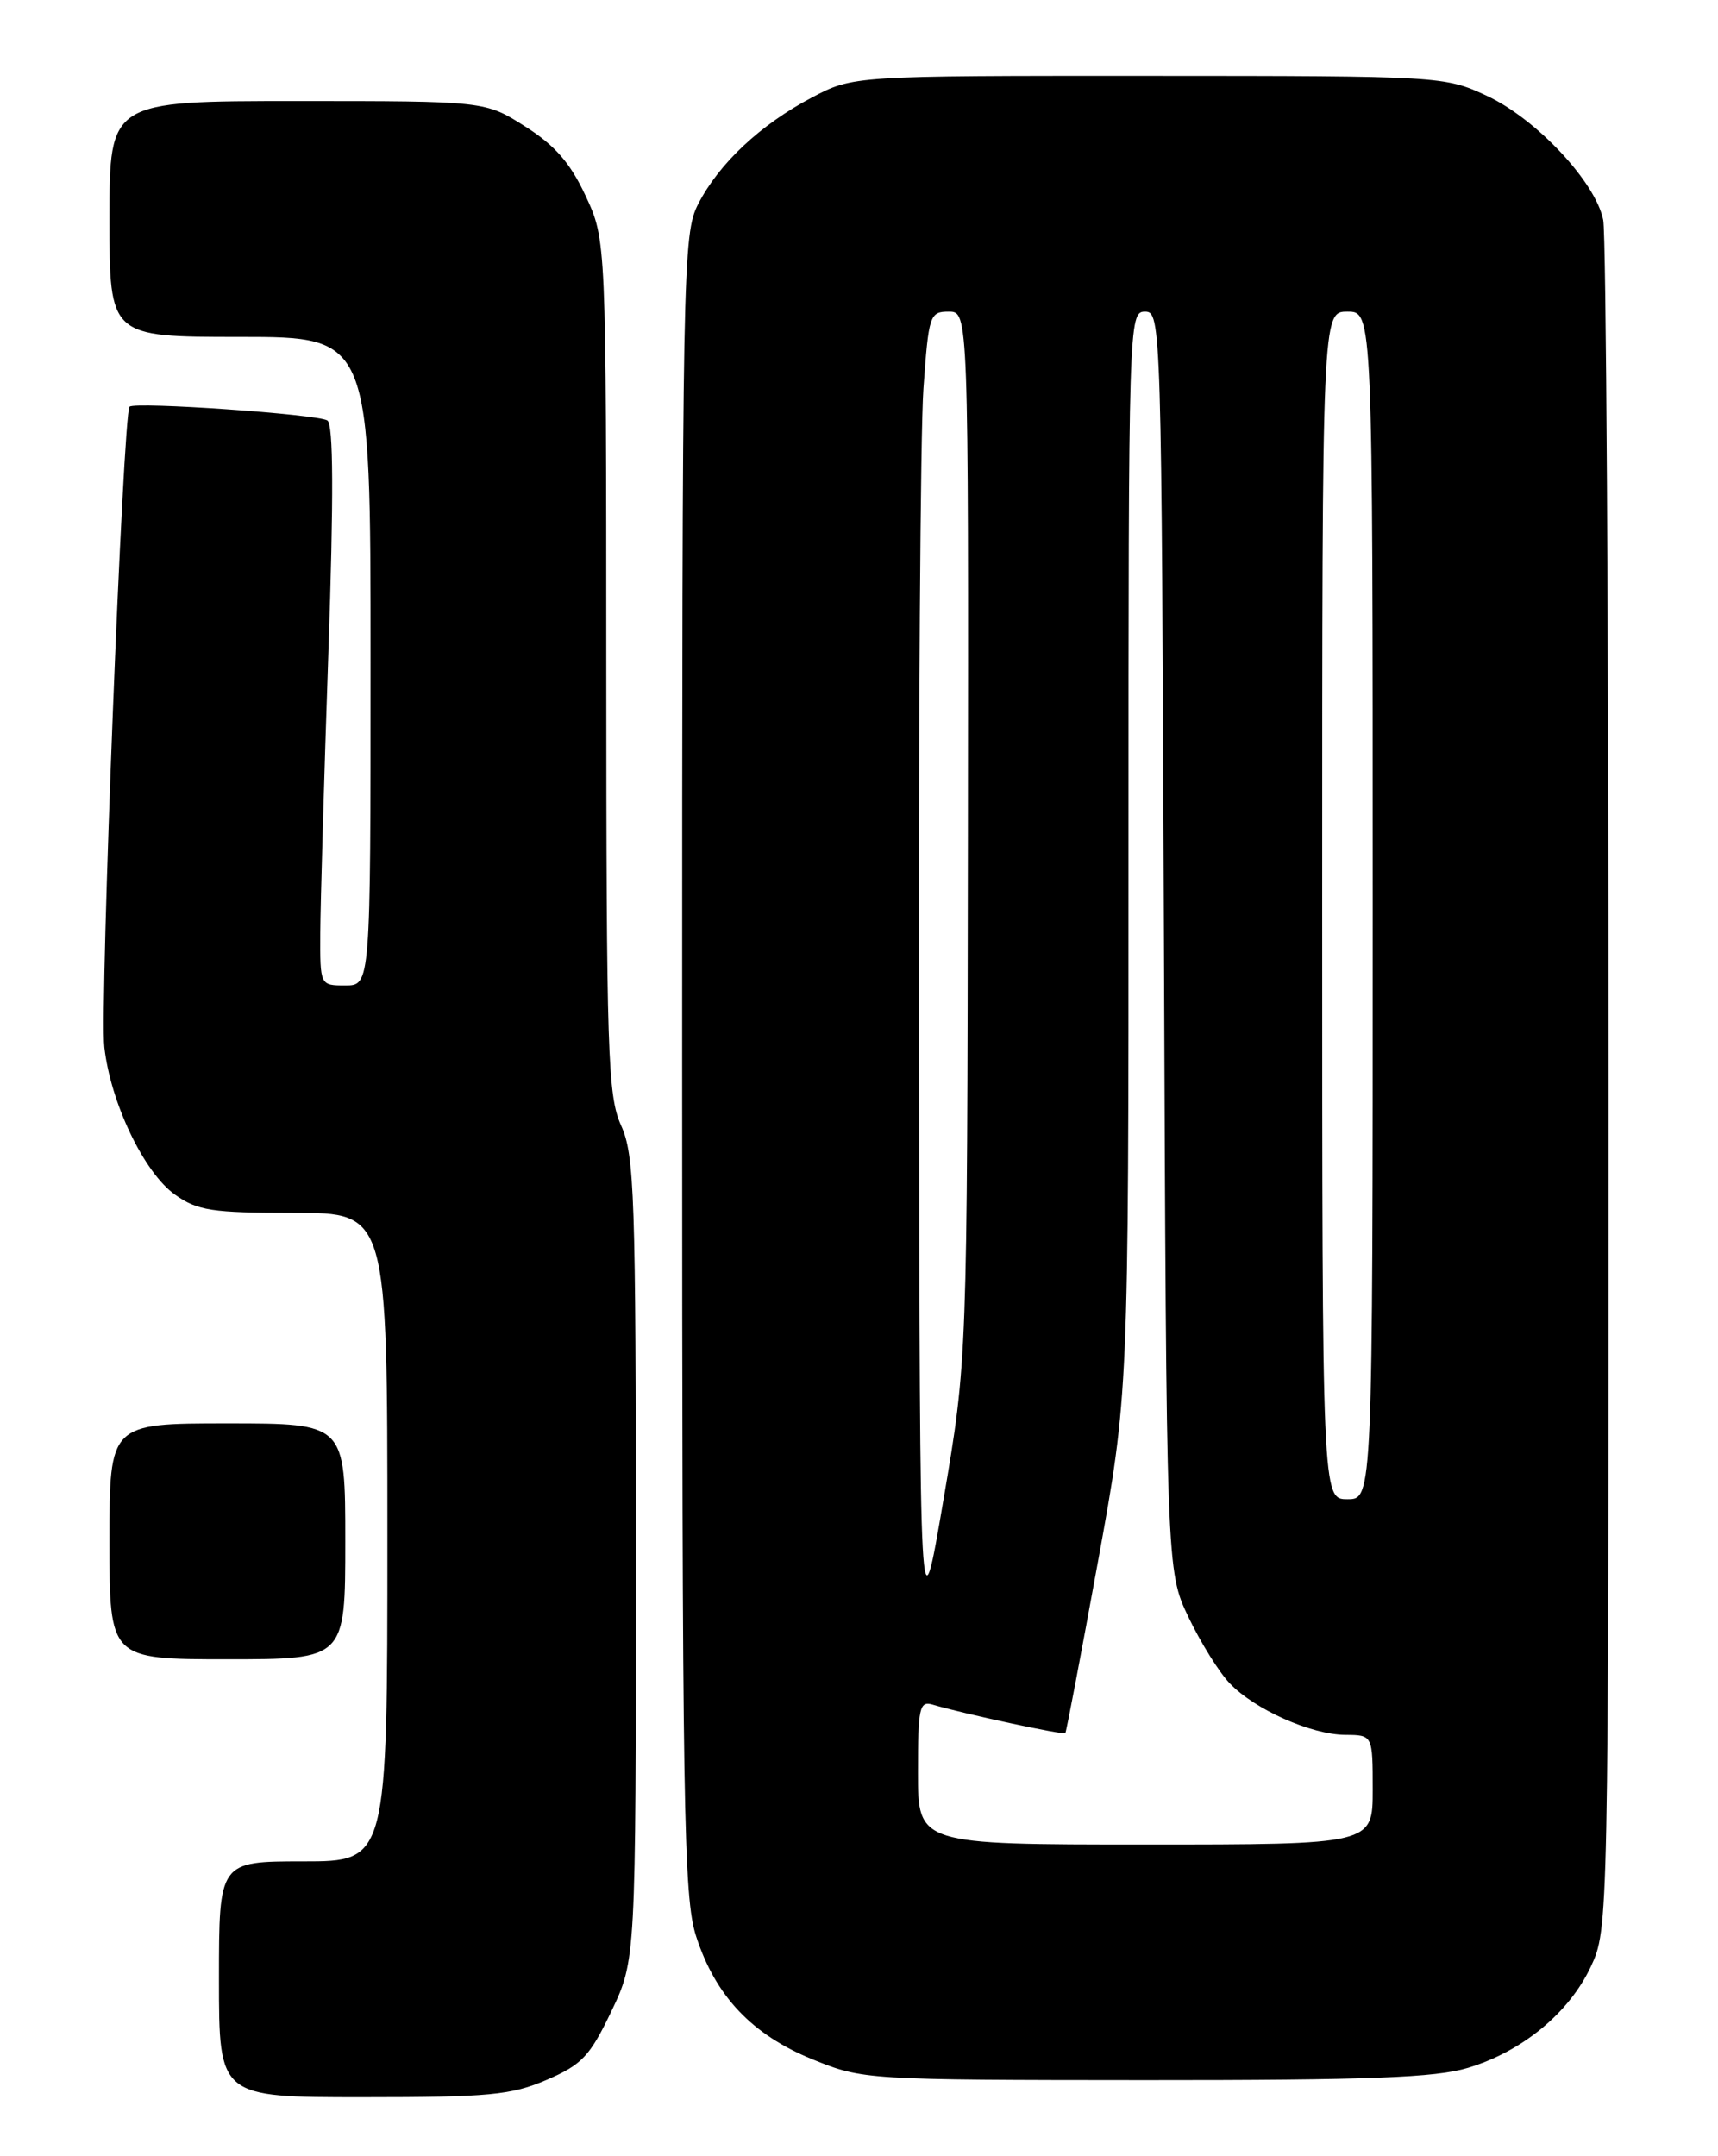 <?xml version="1.0" encoding="UTF-8" standalone="no"?>
<!DOCTYPE svg PUBLIC "-//W3C//DTD SVG 1.1//EN" "http://www.w3.org/Graphics/SVG/1.1/DTD/svg11.dtd" >
<svg xmlns="http://www.w3.org/2000/svg" xmlns:xlink="http://www.w3.org/1999/xlink" version="1.1" viewBox="0 0 204 256">
 <g >
 <path fill="currentColor"
d=" M 64.91 246.94 C 69.09 245.14 70.04 244.14 72.59 238.81 C 75.50 232.72 75.50 232.72 75.50 185.11 C 75.50 141.91 75.34 137.14 73.75 133.63 C 72.16 130.10 72.00 125.19 71.99 79.13 C 71.98 28.50 71.98 28.50 69.54 23.26 C 67.72 19.35 65.90 17.26 62.35 15.01 C 57.61 12.00 57.61 12.00 35.30 12.00 C 13.00 12.00 13.00 12.00 13.00 26.00 C 13.00 40.00 13.00 40.00 28.50 40.00 C 44.00 40.00 44.00 40.00 44.00 78.50 C 44.00 117.00 44.00 117.00 41.00 117.00 C 38.00 117.00 38.00 117.00 38.03 110.75 C 38.05 107.31 38.48 92.36 38.99 77.53 C 39.63 58.88 39.59 50.37 38.87 49.92 C 37.66 49.17 15.99 47.67 15.38 48.29 C 14.61 49.06 11.84 119.46 12.39 124.33 C 13.12 130.91 17.10 139.23 20.78 141.84 C 23.45 143.74 25.14 144.00 34.90 144.00 C 46.00 144.00 46.00 144.00 46.00 182.50 C 46.00 221.00 46.00 221.00 36.00 221.00 C 26.00 221.00 26.00 221.00 26.00 235.00 C 26.00 249.00 26.00 249.00 43.06 249.00 C 58.07 249.00 60.71 248.75 64.91 246.94 Z  M 174.32 245.51 C 180.77 243.56 186.31 238.99 188.89 233.52 C 190.99 229.04 191.00 228.71 191.00 129.14 C 191.00 74.20 190.72 27.84 190.37 26.12 C 189.48 21.63 182.42 14.10 176.54 11.37 C 171.55 9.05 171.12 9.02 136.40 9.01 C 101.30 9.00 101.30 9.00 96.40 11.58 C 90.30 14.80 85.40 19.38 82.91 24.21 C 81.07 27.79 81.00 31.38 81.00 126.35 C 81.00 215.24 81.16 225.27 82.66 229.90 C 84.95 236.99 89.30 241.59 96.50 244.51 C 102.44 246.93 102.81 246.95 136.00 246.97 C 162.57 246.98 170.50 246.68 174.32 245.51 Z  M 41.00 183.00 C 41.00 169.00 41.00 169.00 27.00 169.00 C 13.00 169.00 13.00 169.00 13.00 183.00 C 13.00 197.00 13.00 197.00 27.00 197.00 C 41.00 197.00 41.00 197.00 41.00 183.00 Z  M 109.00 210.43 C 109.00 202.74 109.18 201.92 110.75 202.39 C 114.39 203.47 126.30 206.03 126.50 205.77 C 126.62 205.62 128.35 196.50 130.36 185.50 C 134.01 165.50 134.01 165.50 134.00 101.25 C 134.00 38.12 134.03 37.00 135.96 37.00 C 137.88 37.00 137.92 38.30 138.21 111.75 C 138.50 186.50 138.50 186.50 141.12 192.00 C 142.57 195.03 144.77 198.56 146.02 199.86 C 149.01 202.98 155.69 205.95 159.75 205.98 C 163.00 206.00 163.00 206.00 163.00 212.50 C 163.00 219.00 163.00 219.00 136.00 219.00 C 109.00 219.00 109.00 219.00 109.00 210.43 Z  M 109.12 124.90 C 109.05 86.63 109.29 51.19 109.65 46.15 C 110.27 37.40 110.40 37.00 112.65 37.00 C 115.00 37.00 115.00 37.00 114.93 99.25 C 114.85 161.50 114.85 161.50 112.04 178.00 C 109.23 194.50 109.23 194.50 109.12 124.90 Z  M 157.00 107.50 C 157.00 37.00 157.00 37.00 160.00 37.00 C 163.00 37.00 163.00 37.00 163.00 107.50 C 163.00 178.00 163.00 178.00 160.00 178.00 C 157.00 178.00 157.00 178.00 157.00 107.50 Z "/>
</g>
</svg>